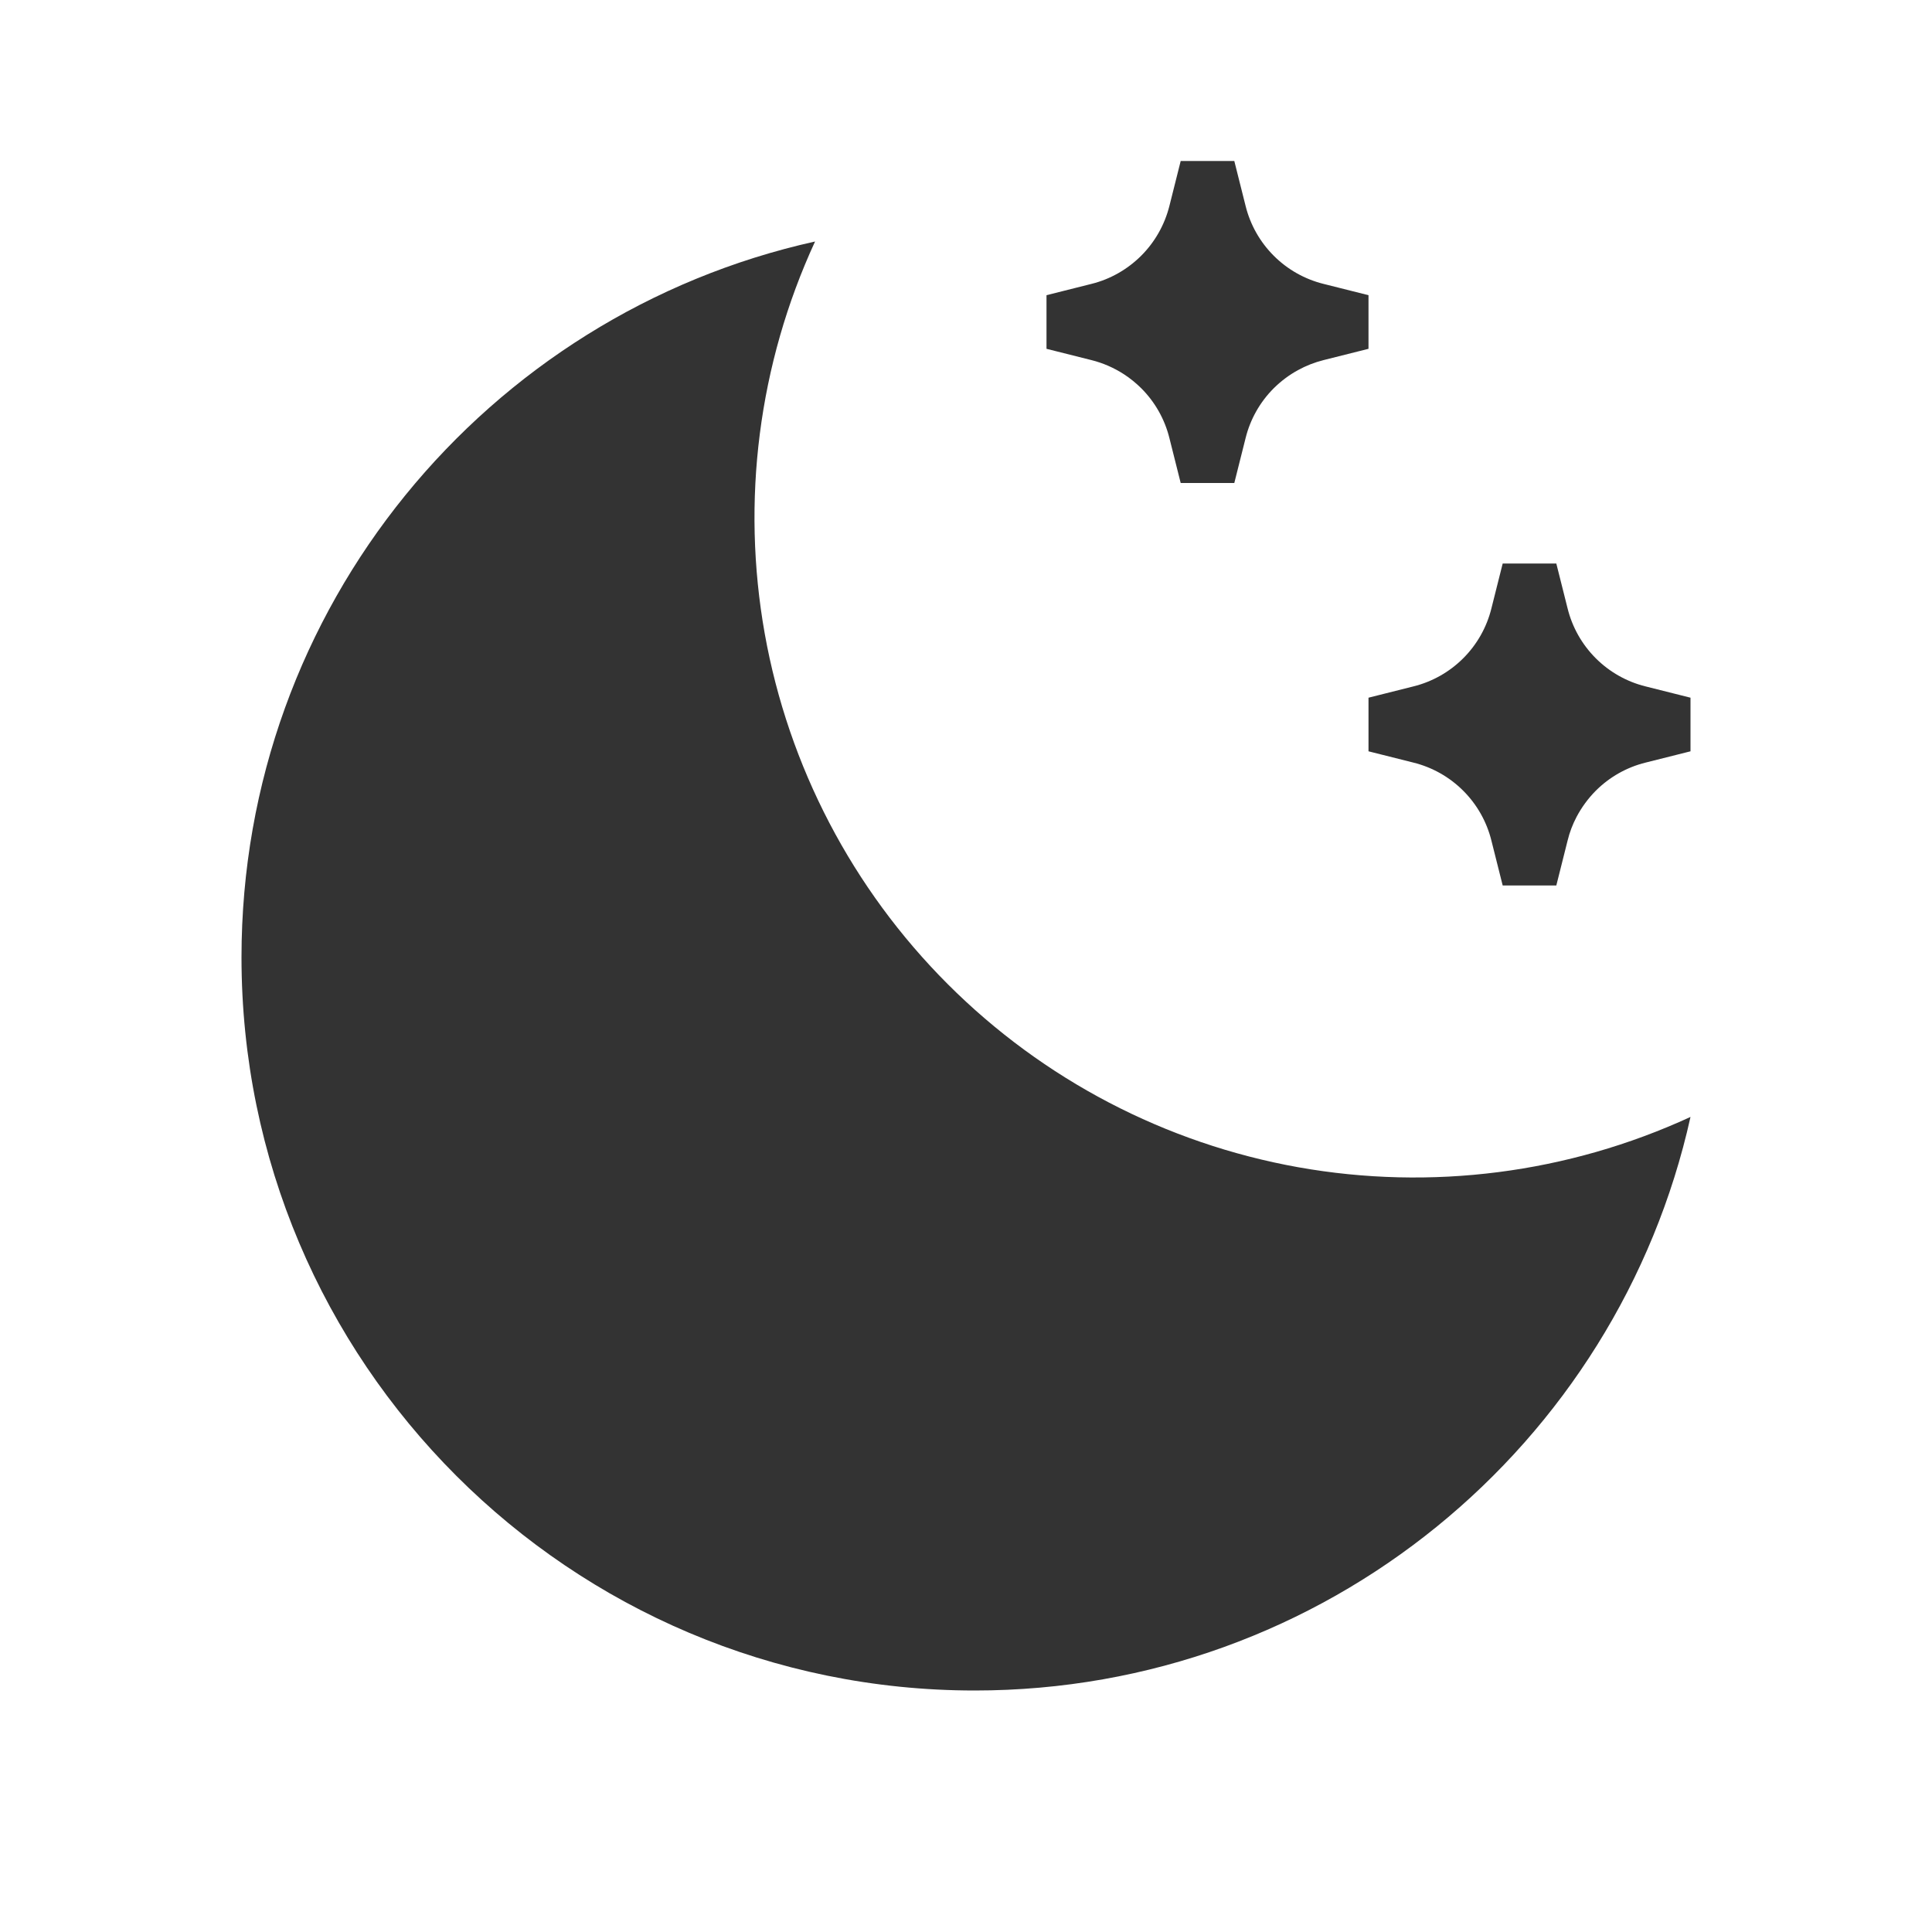 <svg width="24" height="24" viewBox="0 0 24 24" fill="none" xmlns="http://www.w3.org/2000/svg">
<rect x="0" y="0" width="24" height="24" fill="#333333" stroke="none"/>
<path fill-rule="evenodd" clip-rule="evenodd" d="M24 0H0V24H24V0ZM17 3.667L16.443 3.527C16.208 3.469 15.994 3.348 15.823 3.177C15.652 3.006 15.531 2.792 15.473 2.557L15.333 2H14.667L14.527 2.557C14.468 2.792 14.347 3.006 14.176 3.177C14.005 3.347 13.792 3.469 13.557 3.527L13 3.667V4.333L13.557 4.473C13.702 4.509 13.838 4.569 13.962 4.649C14.039 4.699 14.111 4.758 14.177 4.823C14.348 4.994 14.469 5.208 14.527 5.443L14.667 6H15.333L15.473 5.443C15.531 5.208 15.652 4.994 15.823 4.823C15.913 4.734 16.014 4.658 16.124 4.598C16.224 4.543 16.331 4.501 16.443 4.473L17 4.333V3.667ZM9.5 7.872C9.206 6.222 9.423 4.522 10.125 3C6.048 3.905 3 7.542 3 11.892C3 16.922 7.078 21 12.108 21C16.458 21 20.095 17.952 21 13.875C19.478 14.576 17.778 14.794 16.128 14.5C14.478 14.205 12.959 13.411 11.774 12.226C10.589 11.041 9.795 9.522 9.5 7.872ZM20.443 8.527L21 8.667V9.333L20.443 9.473C20.208 9.531 19.994 9.652 19.823 9.823C19.728 9.919 19.648 10.028 19.585 10.147C19.536 10.24 19.498 10.339 19.473 10.443L19.333 11H18.667L18.527 10.443C18.469 10.208 18.348 9.994 18.177 9.823C18.006 9.652 17.792 9.531 17.557 9.473L17 9.333V8.667L17.557 8.527C17.792 8.469 18.006 8.348 18.177 8.177C18.348 8.006 18.469 7.792 18.527 7.557L18.667 7H19.333L19.473 7.557C19.531 7.792 19.652 8.006 19.823 8.177C19.994 8.348 20.208 8.469 20.443 8.527Z" fill="white"/>
</svg>
